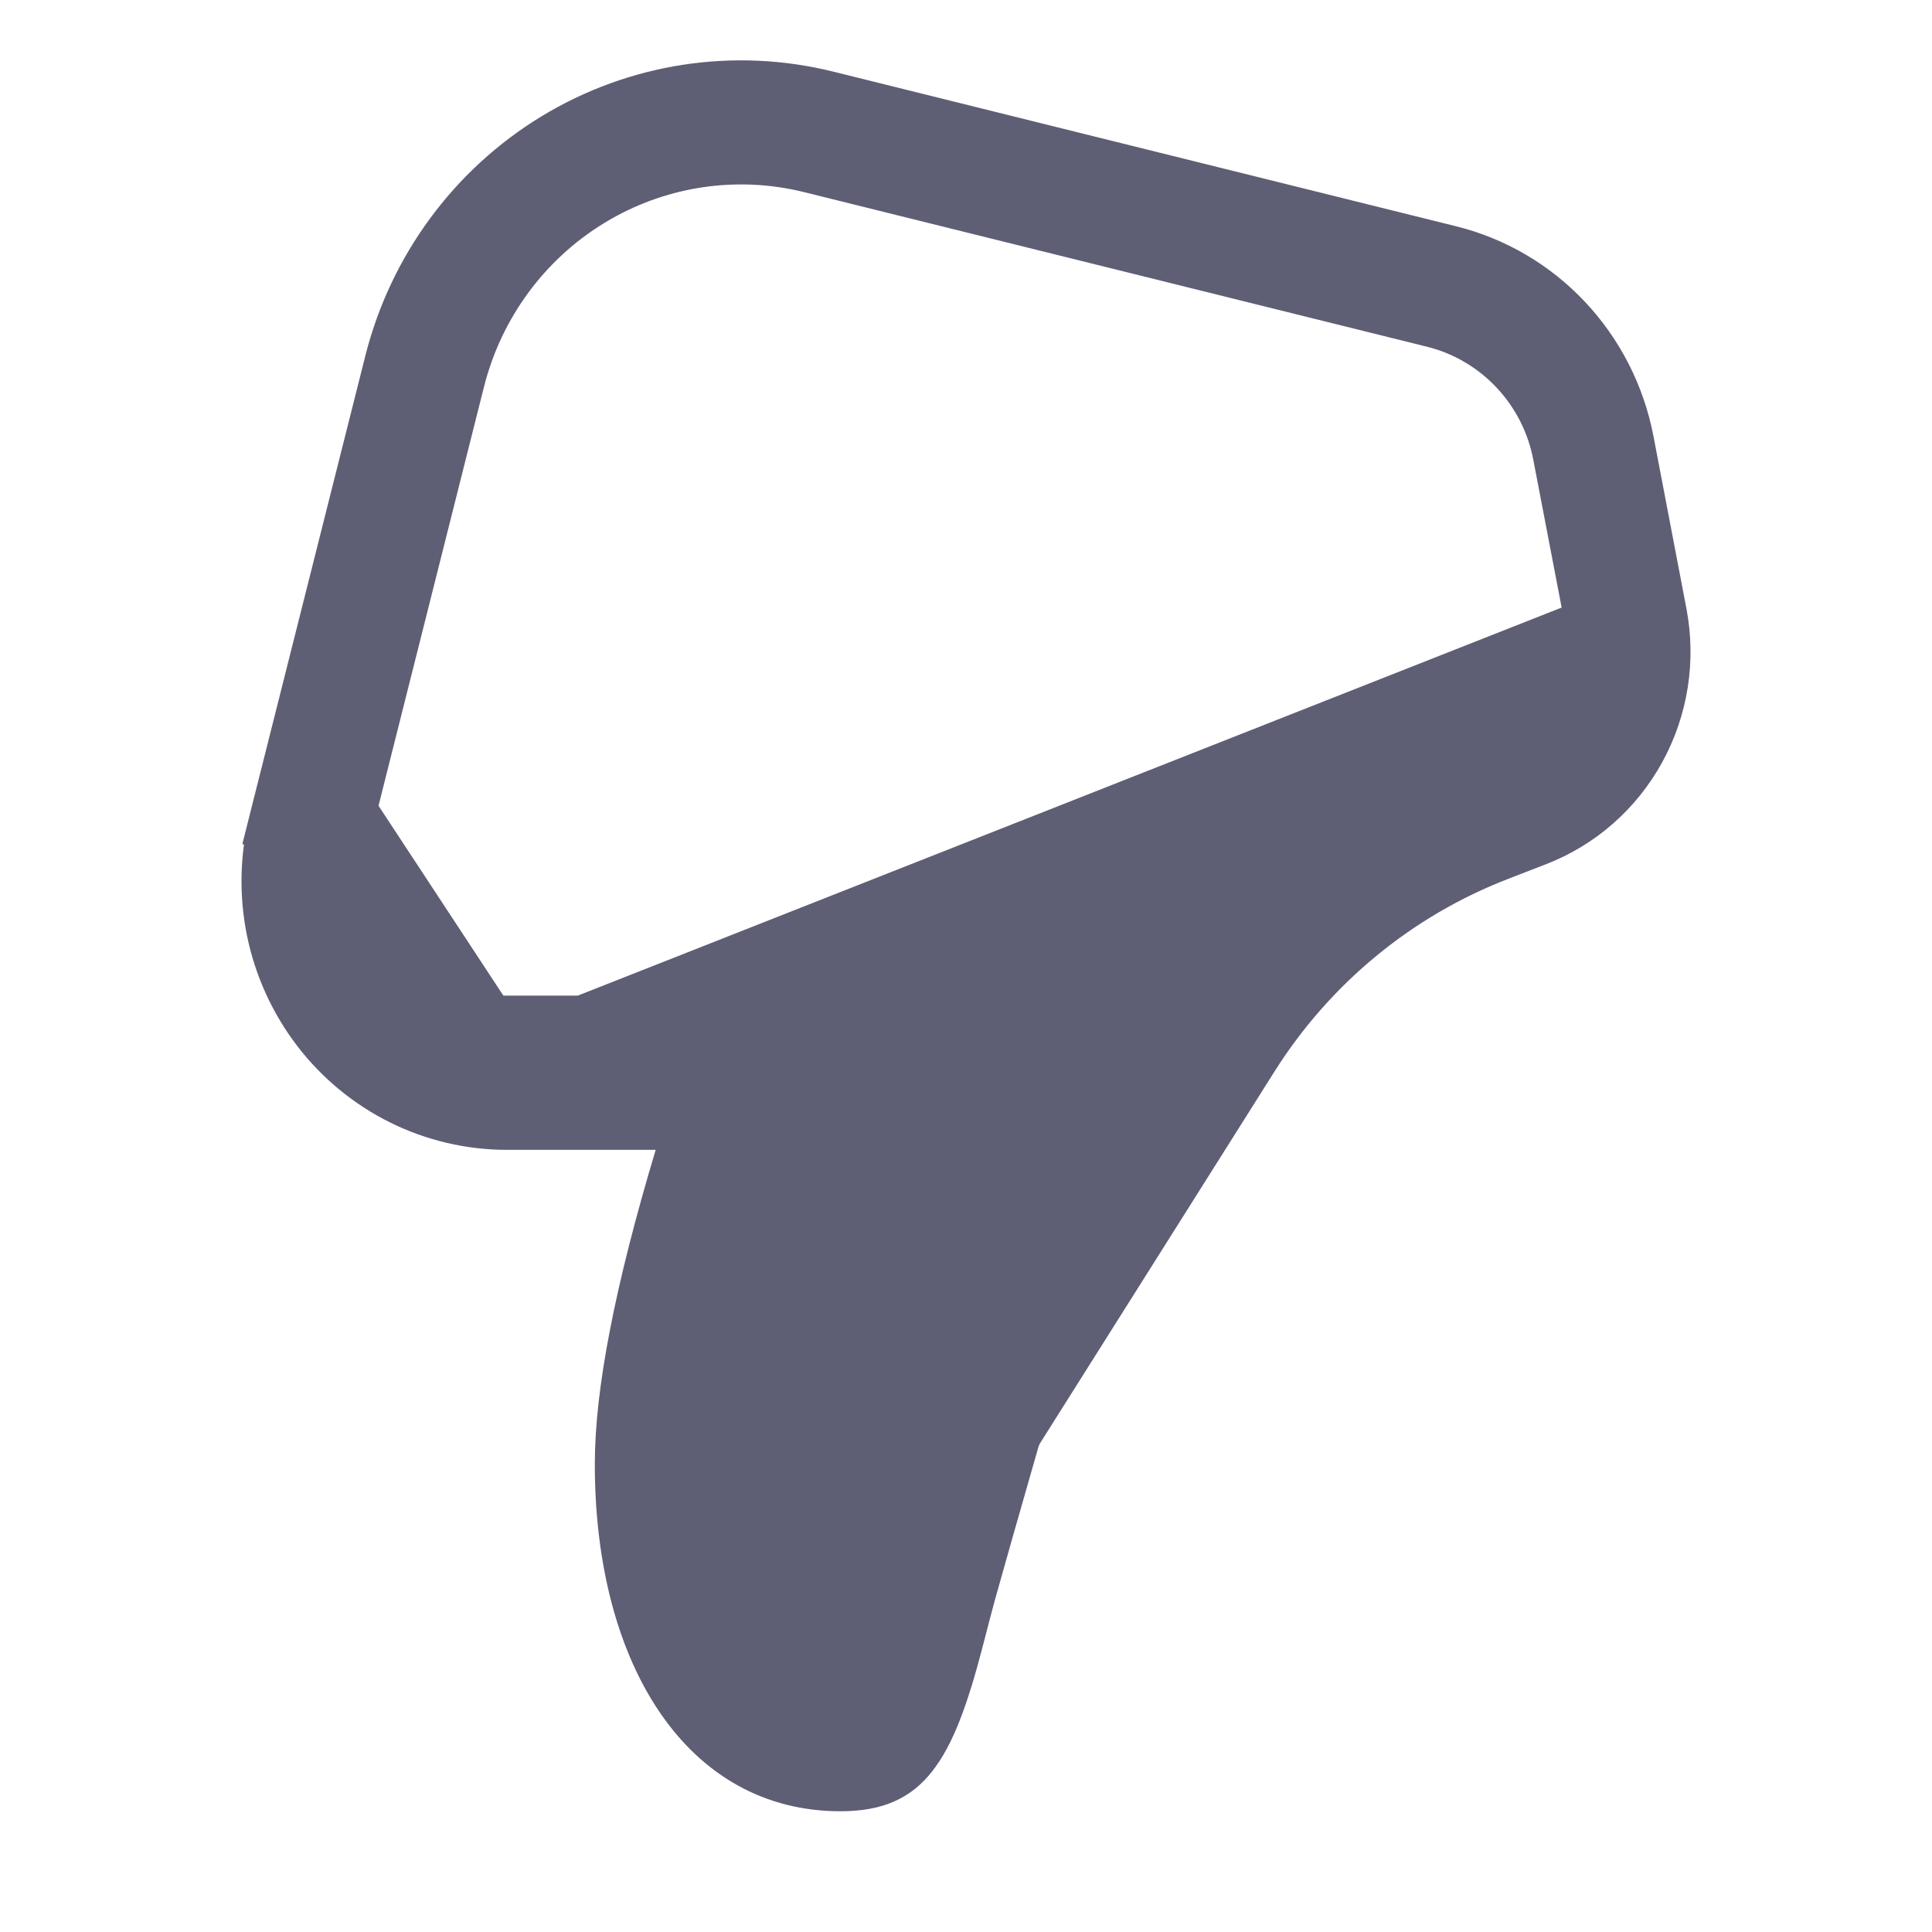 <svg width="32" height="32" viewBox="0 0 32 32" fill="none" xmlns="http://www.w3.org/2000/svg">
<path d="M26.435 10.376L26.435 10.376C26.532 10.885 26.45 11.413 26.201 11.867C25.952 12.321 25.552 12.673 25.07 12.86L25.07 12.86L24.429 13.108L26.435 10.376ZM26.435 10.376L25.887 7.52L25.887 7.52C25.784 6.978 25.528 6.477 25.151 6.076C24.774 5.675 24.291 5.391 23.758 5.258L23.758 5.258L13.443 2.698C12.188 2.386 10.863 2.589 9.756 3.262C8.649 3.934 7.851 5.02 7.532 6.283L7.532 6.283L5.619 13.882L5.619 13.882C5.512 14.309 5.502 14.755 5.591 15.186C5.679 15.617 5.864 16.022 6.132 16.37C6.399 16.719 6.742 17.001 7.135 17.196C7.528 17.39 7.959 17.491 8.397 17.491M26.435 10.376L8.397 17.491M14.319 26.739C14.387 26.467 14.459 26.197 14.534 25.927L14.319 26.739ZM14.319 26.739C14.062 27.727 13.936 27.945 13.92 27.945C12.746 27.945 11.882 26.598 11.882 24.25C11.882 23.039 12.323 21.052 13.213 18.341M14.319 26.739L19.827 16.906M19.827 16.906L19.827 16.907L15.95 23.049L15.95 23.05C15.855 23.199 15.781 23.366 15.731 23.54L15.731 23.542C15.39 24.725 15.153 25.566 15.015 26.061L15.015 26.061C14.942 26.326 14.871 26.593 14.804 26.861L14.803 26.864C14.672 27.367 14.572 27.686 14.498 27.885C14.462 27.984 14.429 28.061 14.399 28.121C14.385 28.149 14.366 28.184 14.341 28.22C14.33 28.236 14.307 28.267 14.274 28.3C14.257 28.316 14.227 28.344 14.183 28.371C14.146 28.393 14.052 28.445 13.92 28.445C13.11 28.445 12.455 27.97 12.027 27.227C11.606 26.495 11.382 25.476 11.382 24.25C11.382 22.953 11.847 20.899 12.738 18.186M19.827 16.906C20.921 15.173 22.534 13.842 24.429 13.108L19.827 16.906ZM12.738 18.186C12.738 18.186 12.738 18.186 12.738 18.186L13.213 18.341M12.738 18.186C12.737 18.186 12.737 18.186 12.737 18.186L13.213 18.341M12.738 18.186C12.764 18.106 12.771 18.021 12.758 17.938C12.745 17.854 12.713 17.775 12.665 17.708C12.617 17.64 12.554 17.586 12.482 17.548C12.41 17.511 12.331 17.492 12.251 17.491M13.213 18.341C13.263 18.187 13.277 18.023 13.252 17.863C13.228 17.702 13.166 17.549 13.072 17.418C12.979 17.286 12.855 17.179 12.713 17.105C12.57 17.03 12.412 16.992 12.251 16.991M12.251 17.491H12.251V16.991M12.251 17.491L12.251 16.991M12.251 17.491H8.397L8.397 16.991M12.251 16.991H8.397M8.397 16.991V17.491M8.397 16.991C8.037 16.991 7.681 16.908 7.357 16.748C7.033 16.587 6.75 16.354 6.529 16.066C6.307 15.778 6.154 15.442 6.08 15.085C6.007 14.727 6.015 14.358 6.104 14.004L8.397 17.491M16.002 26.349L16.002 26.349C15.948 26.545 15.897 26.74 15.795 27.137C15.546 28.096 15.323 28.684 15.041 29.037C14.8 29.341 14.491 29.5 13.918 29.5C12.838 29.5 11.969 28.994 11.351 28.095C10.723 27.182 10.352 25.852 10.352 24.25C10.352 23.08 10.672 21.413 11.339 19.189L11.532 18.545H10.86H8.396H8.396C7.803 18.545 7.218 18.408 6.686 18.145C6.153 17.881 5.686 17.497 5.321 17.022C4.957 16.547 4.704 15.993 4.582 15.403C4.461 14.812 4.474 14.202 4.621 13.618L4.136 13.496L4.621 13.618L6.535 6.019C6.921 4.484 7.89 3.168 9.229 2.354C10.567 1.541 12.167 1.296 13.682 1.672L23.997 4.233L23.997 4.233C24.719 4.412 25.376 4.797 25.889 5.343C26.403 5.889 26.752 6.574 26.895 7.316C26.895 7.316 26.895 7.316 26.895 7.316L27.441 10.172L27.441 10.173C27.586 10.928 27.463 11.711 27.094 12.383C26.726 13.055 26.137 13.572 25.431 13.846L24.791 14.094L24.791 14.094C23.1 14.749 21.662 15.936 20.688 17.479L20.688 17.479L16.815 23.62C16.772 23.687 16.739 23.76 16.716 23.836L16.716 23.839C16.378 25.017 16.139 25.856 16.002 26.349Z" fill="#5E5E75" stroke="#5E5E75"/>
</svg>
